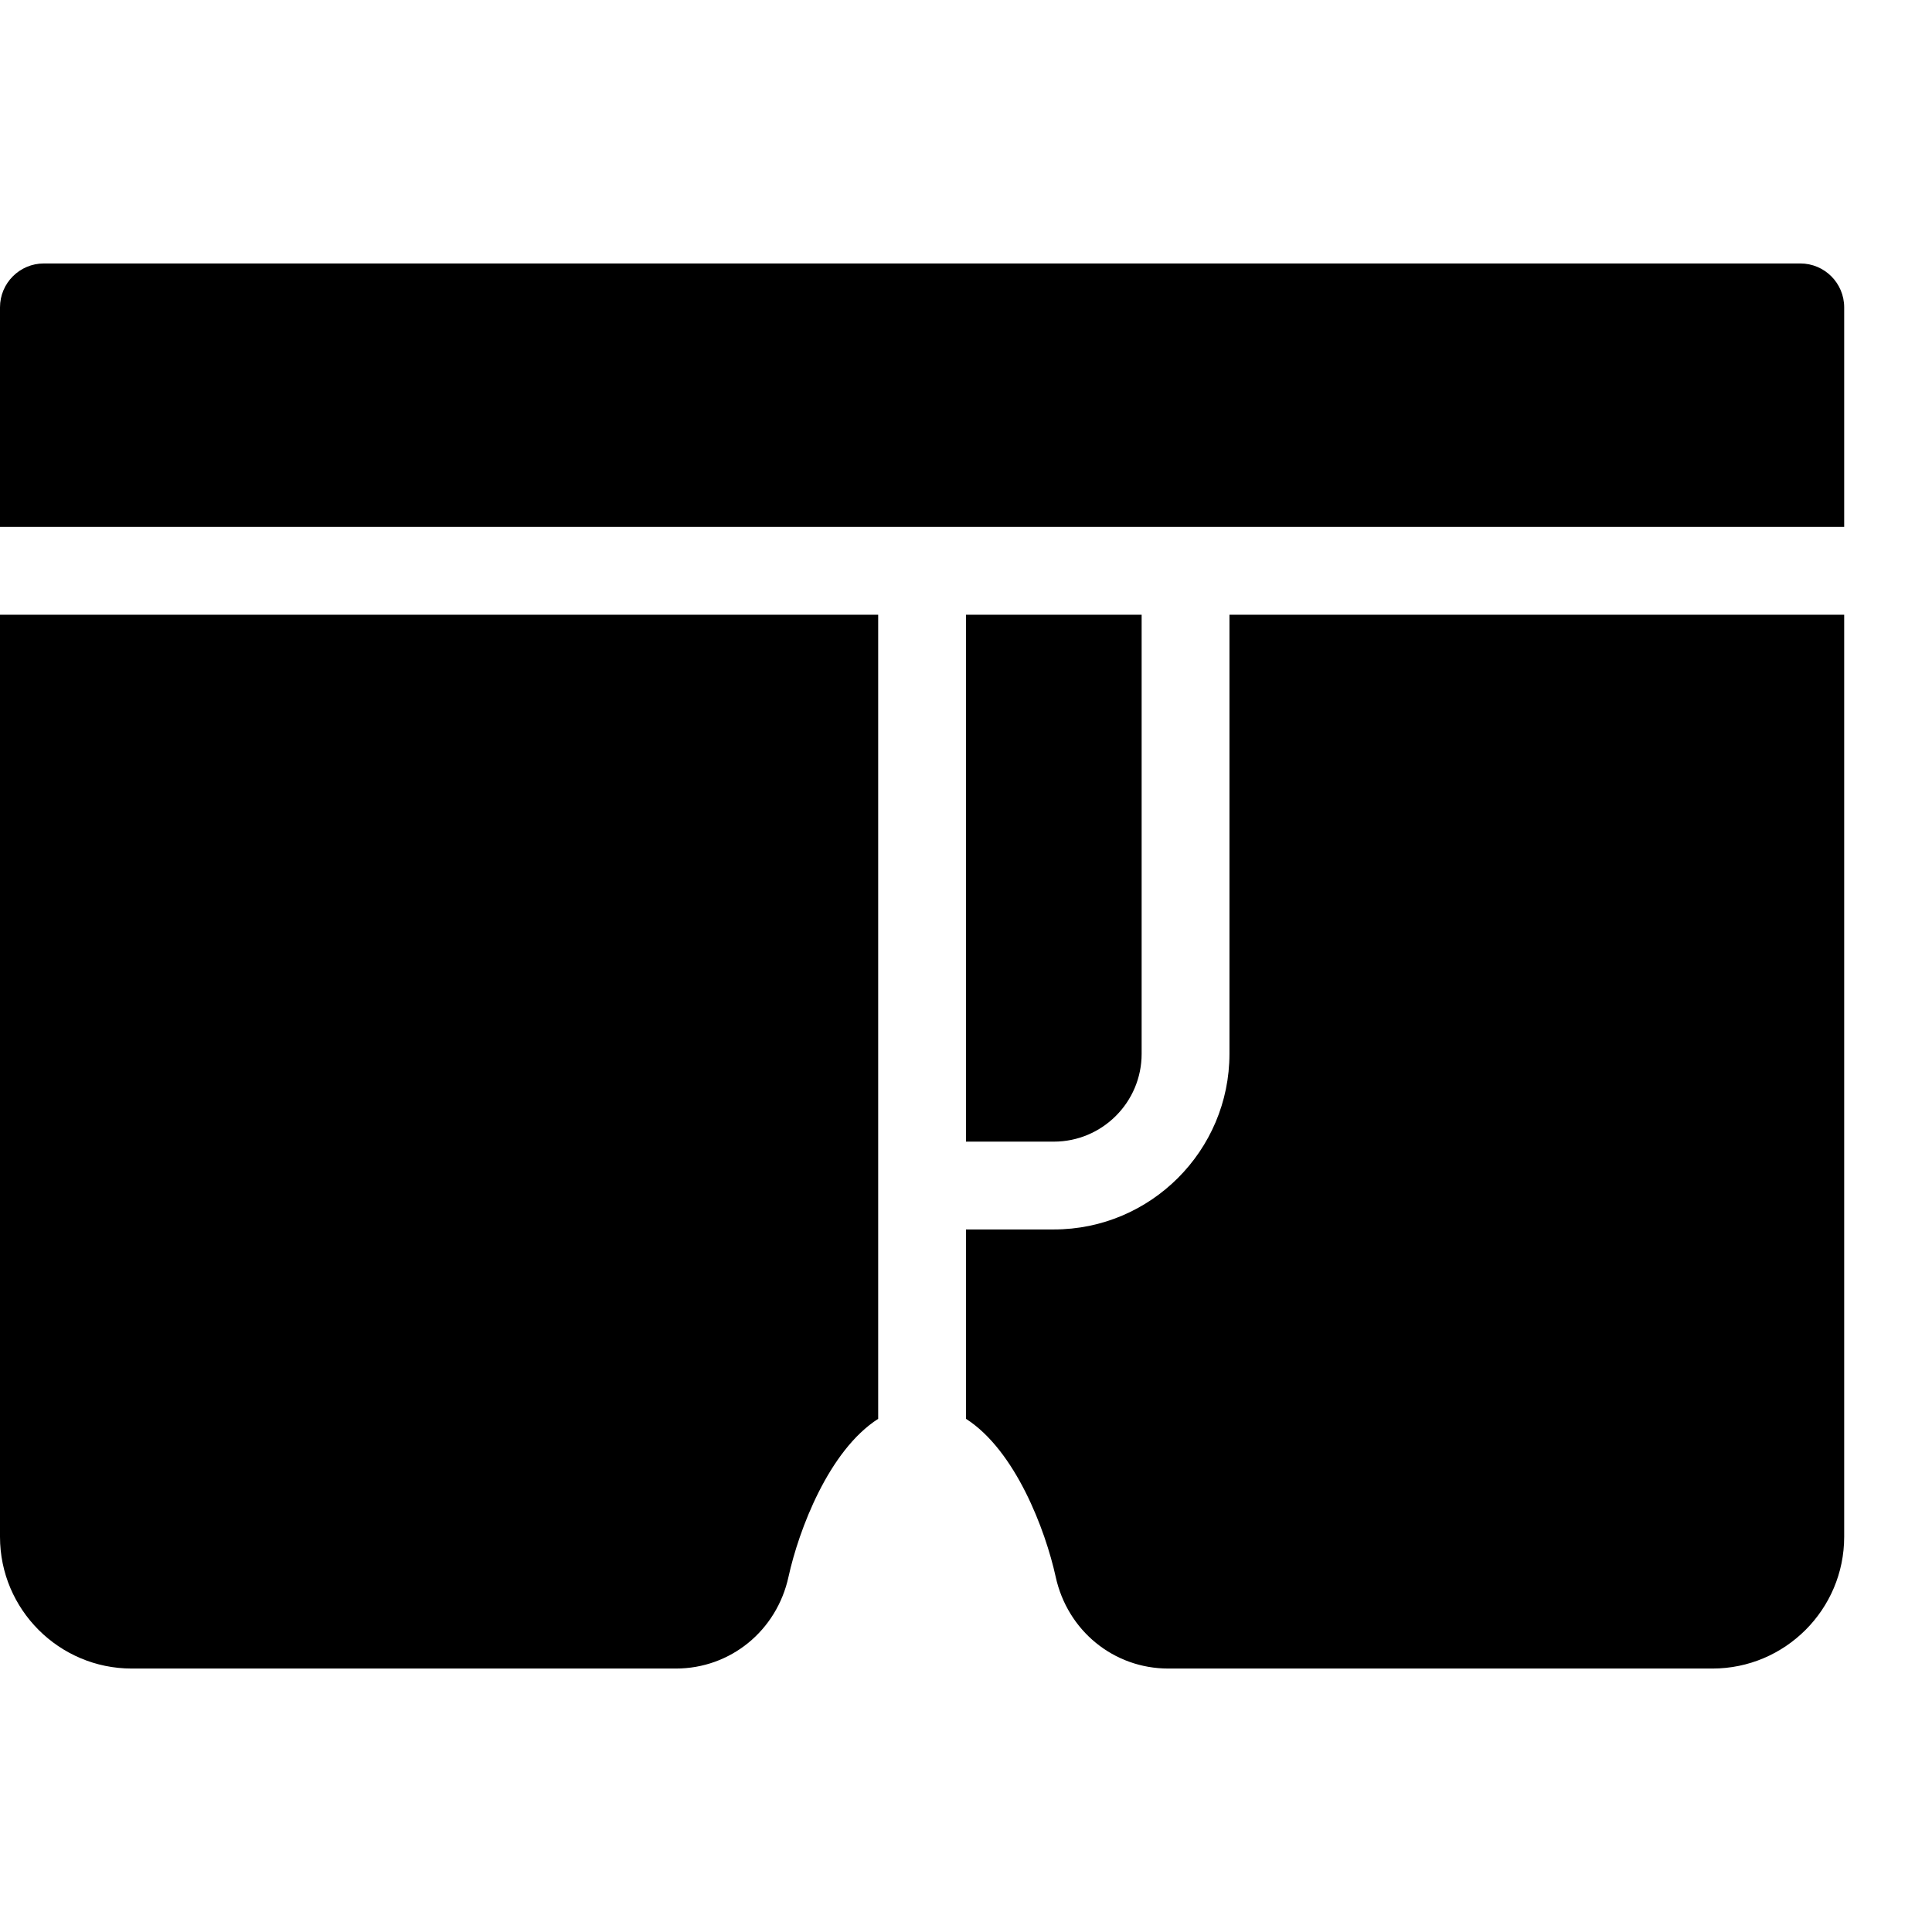 <?xml version="1.0" encoding="UTF-8" standalone="no"?>
<svg width="44px" height="44px" viewBox="0 0 44 44" version="1.1" xmlns="http://www.w3.org/2000/svg" xmlns:xlink="http://www.w3.org/1999/xlink">
    <!-- Generator: Sketch 3.7.2 (28276) - http://www.bohemiancoding.com/sketch -->
    <title>clo-boxers</title>
    <desc>Created with Sketch.</desc>
    <defs></defs>
    <g id="44px-Glyph" stroke="none" stroke-width="1" fill="none" fill-rule="evenodd">
        <g id="clo-boxers" fill="#000000">
            <path d="M26,24 L26,14 L22,14 L22,26 L24,26 C25.102,26 26,25.103 26,24" id="Fill-162"></path>
            <path d="M42,12 L42,7 C42,6.448 41.553,6 41,6 L1,6 C0.447,6 0,6.448 0,7 L0,12 L42,12 Z" id="Fill-164"></path>
            <path d="M20,14 L0,14 L0,35 C0,36.654 1.346,38 3,38 L15.393,38 C16.634,38 17.69,37.14 17.958,35.909 C18.192,34.843 18.875,33.033 20,32.313 L20,14 Z" id="Fill-166"></path>
            <path d="M28,14 L28,24 C28,26.206 26.206,28 24,28 L22,28 L22,32.313 C23.125,33.033 23.808,34.843 24.042,35.909 C24.31,37.14 25.366,38 26.607,38 L39,38 C40.654,38 42,36.654 42,35 L42,14 L28,14 Z" id="Fill-168"></path>
        </g>
    </g>
</svg>